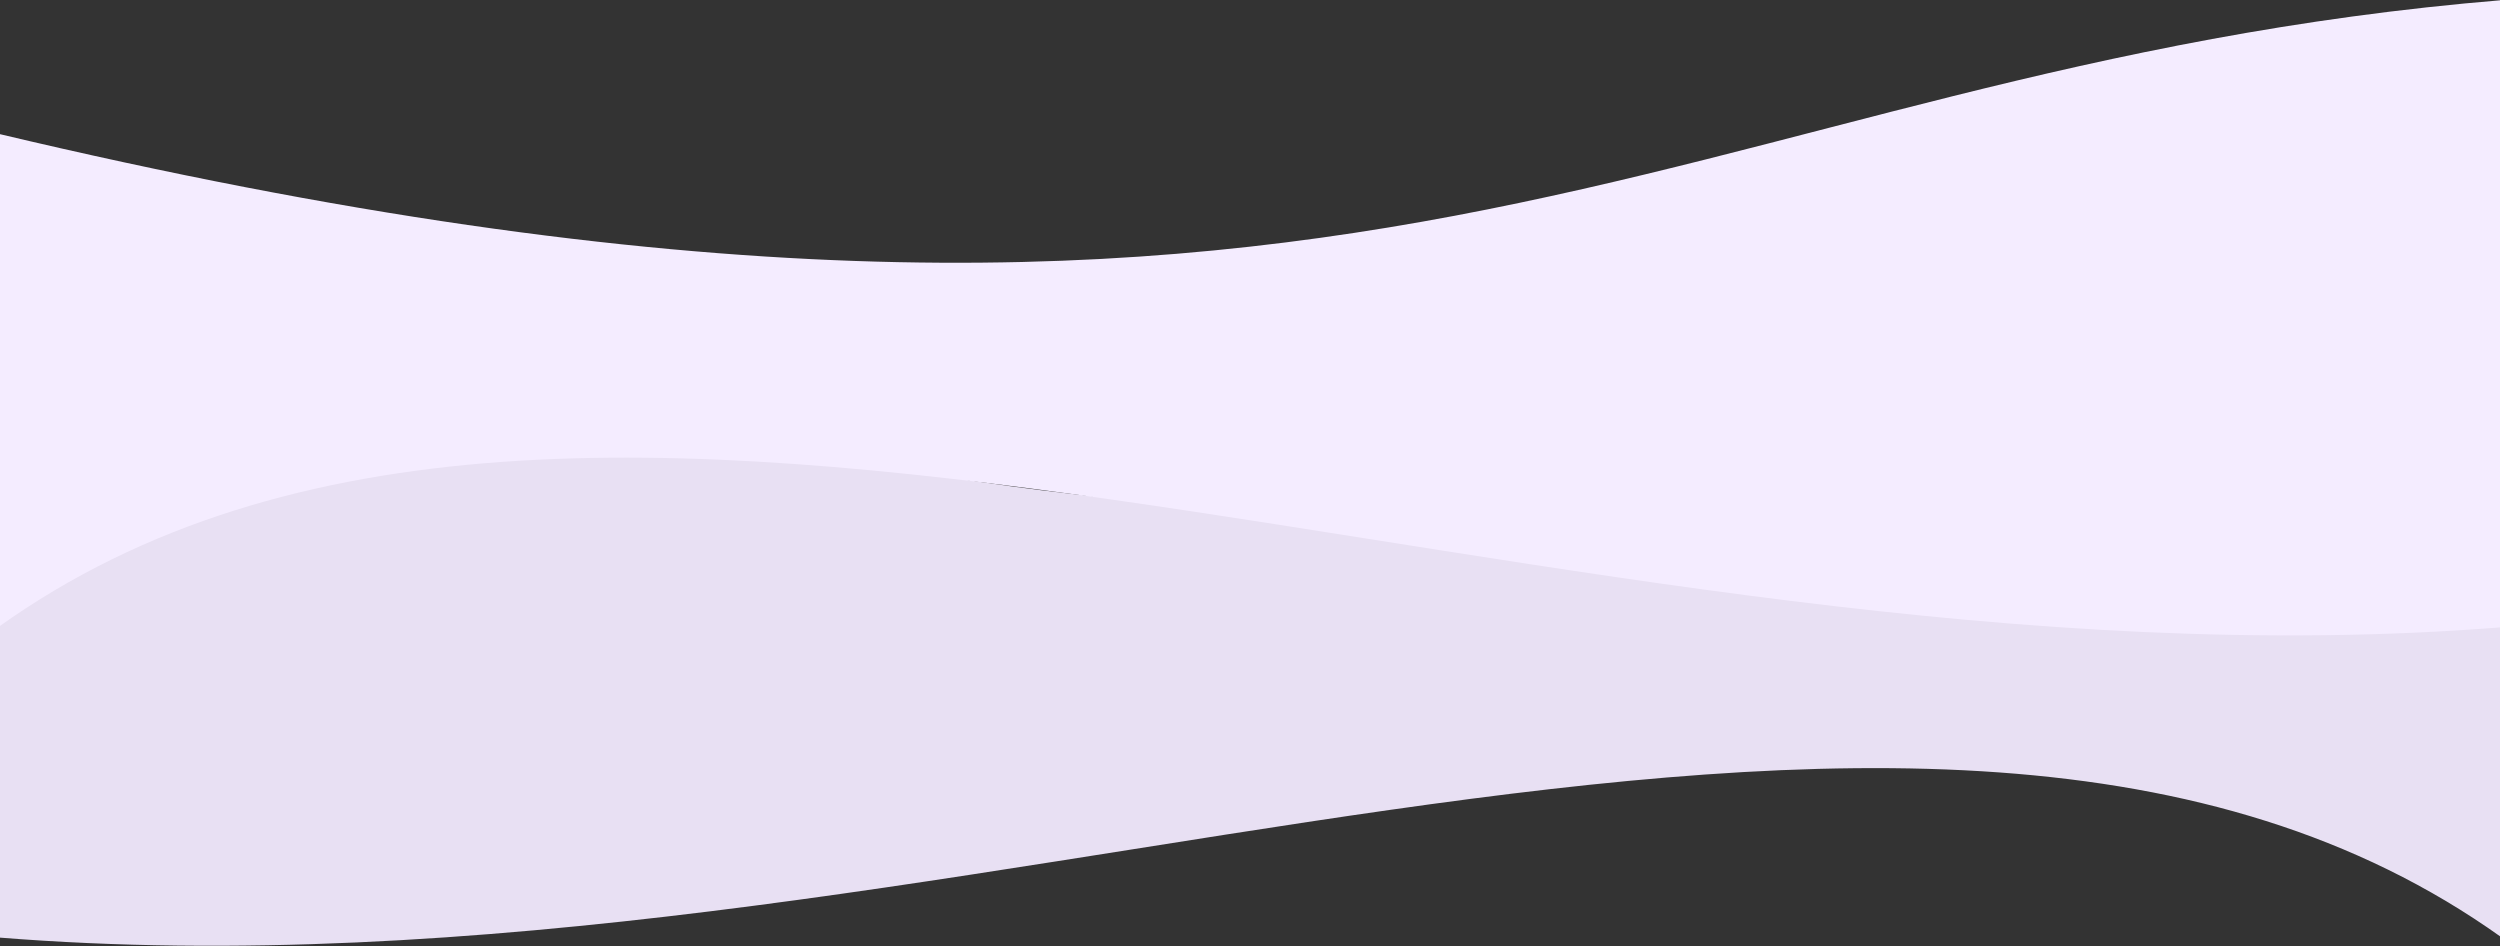 <svg width="1440" height="545" viewBox="0 0 1440 545" fill="none" xmlns="http://www.w3.org/2000/svg">
    <rect x="0" y="0" width="1440" height="545" fill="#333333" stroke="none"/>
    <path d="M1441 256C497.982 369.5 480.903 218.722 -1 179V540C549.536 584.248 1104.89 299.83 1441 540V256Z" fill="#E8E0F3"/>
    <path d="M-1 77.049C794.253 265.989 959.762 39.748 1442 0V361.227C891.082 405.503 335.344 120.906 -1 361.227V77.049Z" fill="#F4ECFF"/>
</svg>
